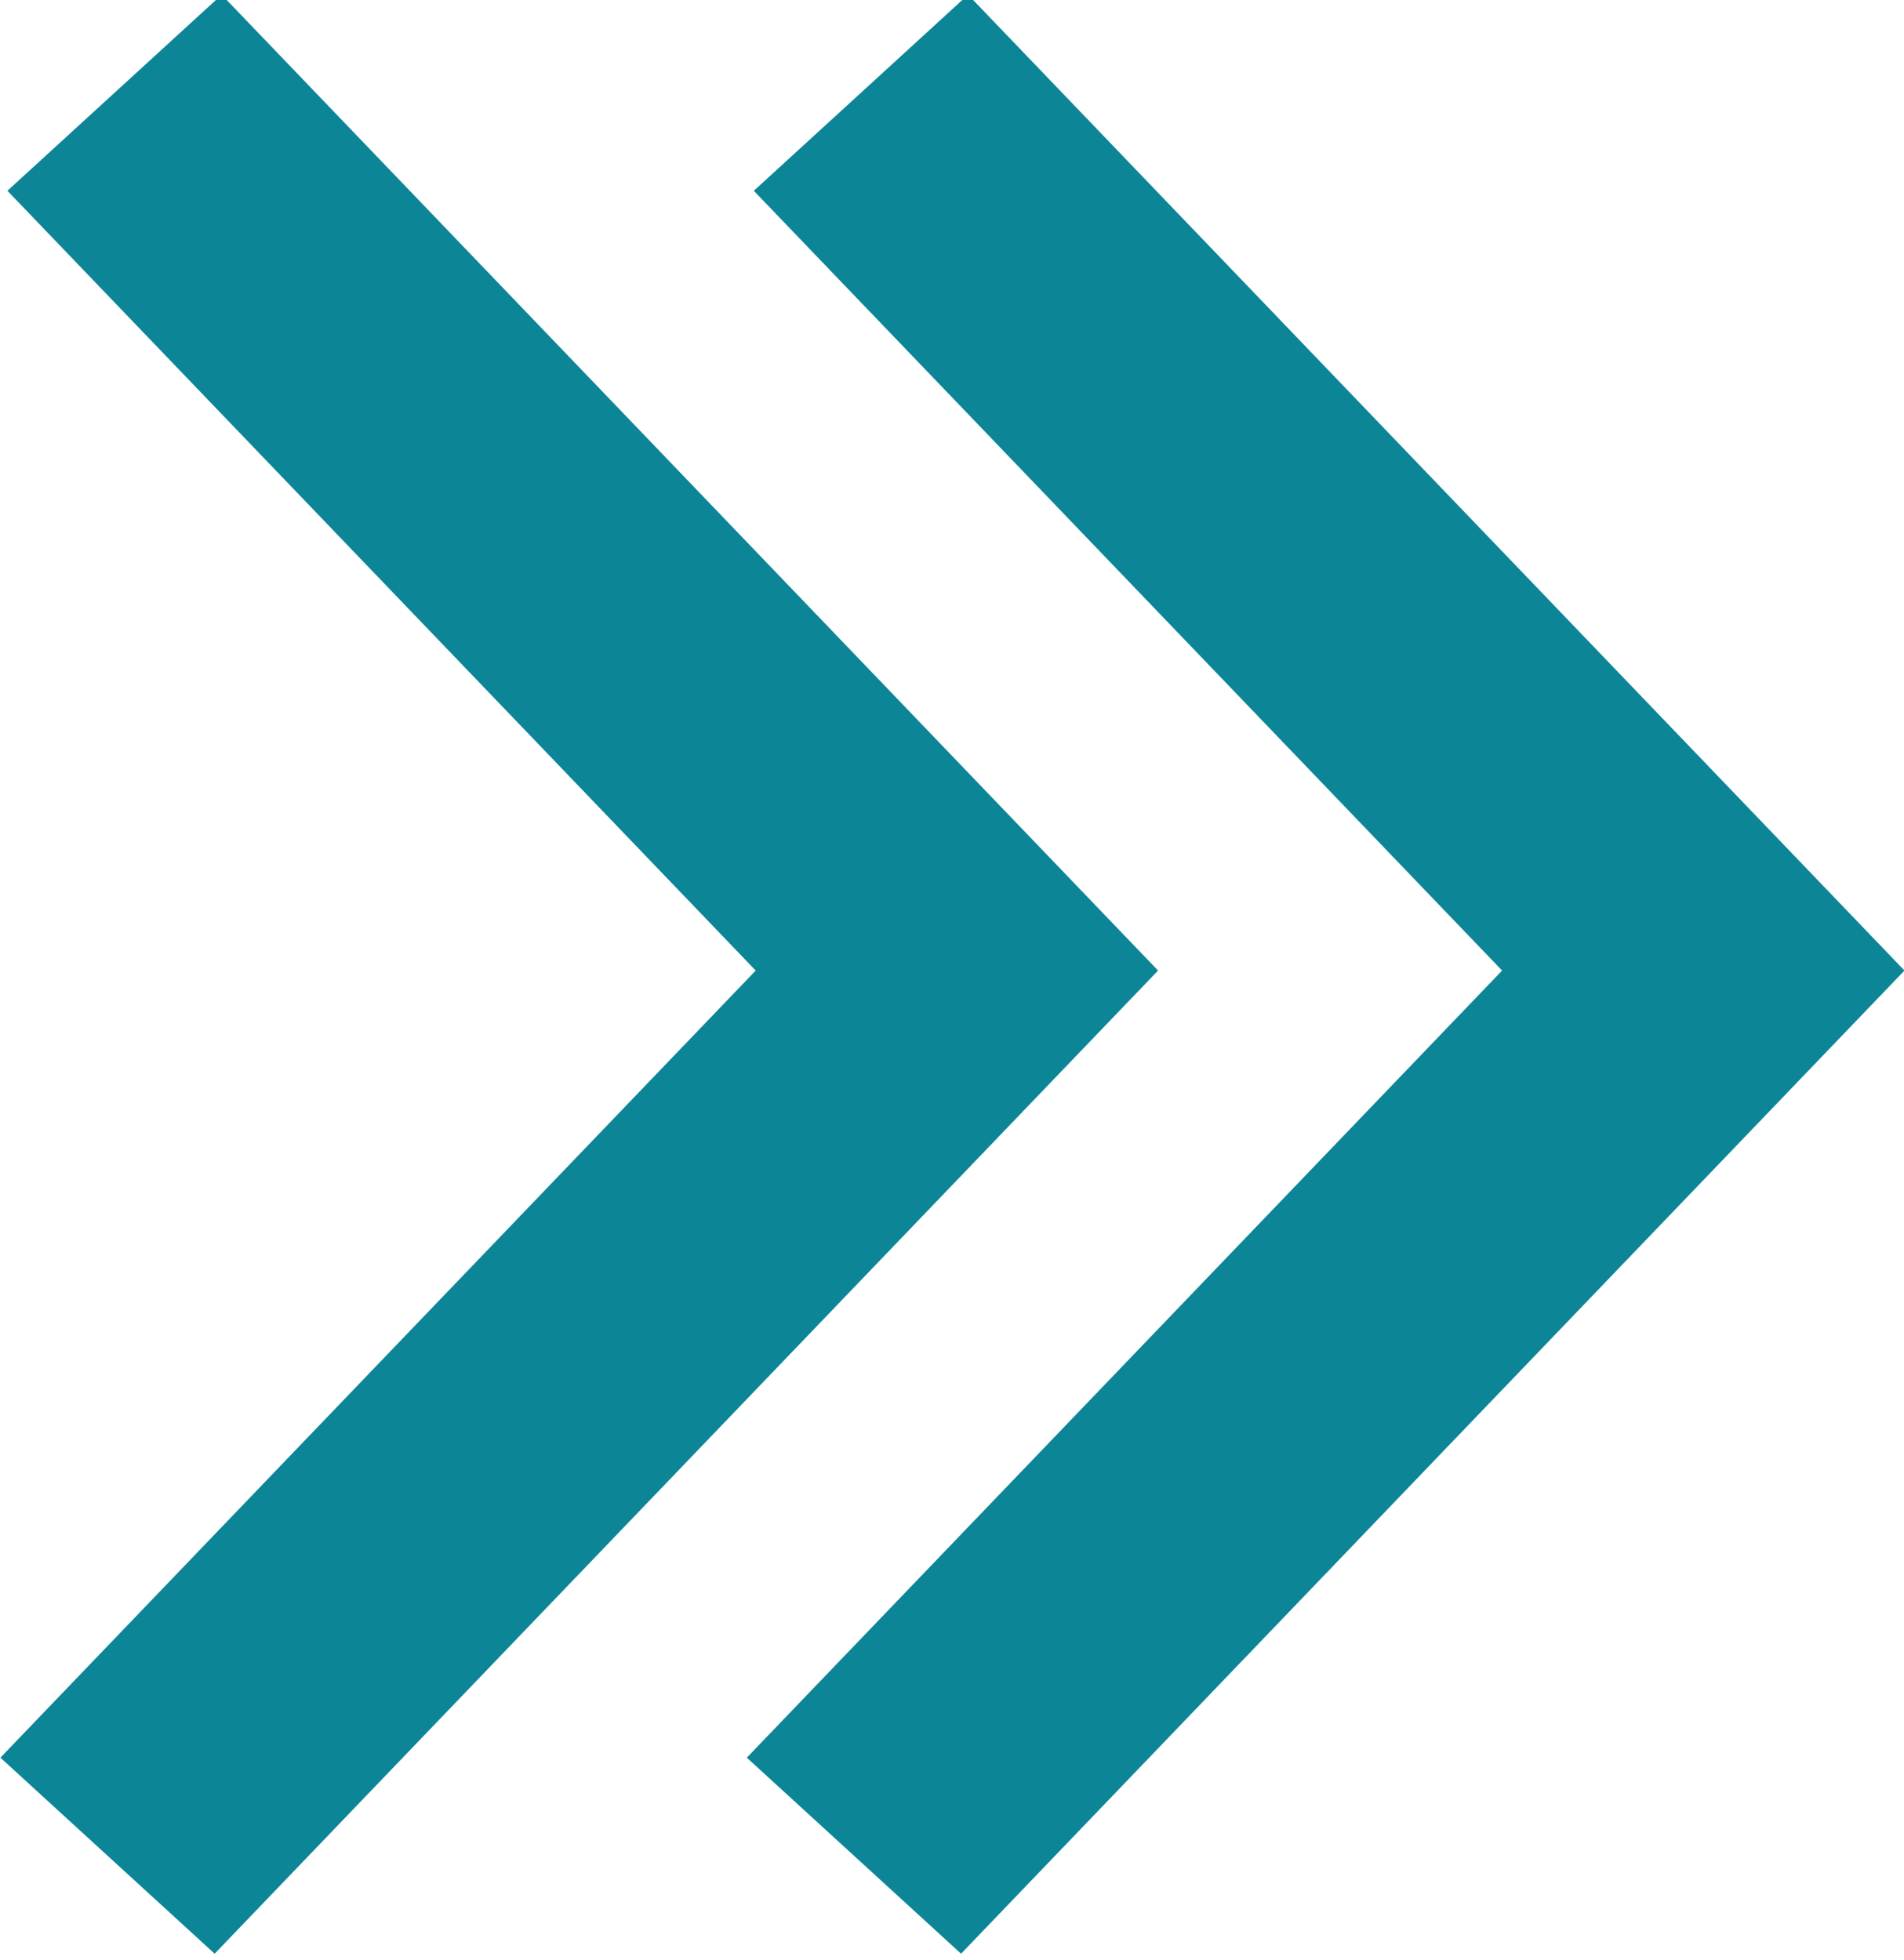 <?xml version="1.0" encoding="UTF-8" standalone="no"?>
<!-- Created with Inkscape (http://www.inkscape.org/) -->

<svg
   xmlns:dc="http://purl.org/dc/elements/1.1/"
   xmlns:cc="http://creativecommons.org/ns#"
   xmlns:rdf="http://www.w3.org/1999/02/22-rdf-syntax-ns#"
   xmlns:svg="http://www.w3.org/2000/svg"
   xmlns="http://www.w3.org/2000/svg"
   xmlns:sodipodi="http://sodipodi.sourceforge.net/DTD/sodipodi-0.dtd"
   xmlns:inkscape="http://www.inkscape.org/namespaces/inkscape"
   width="12.959mm"
   height="13.343mm"
   viewBox="0 0 45.919 47.278"
   id="svg5581"
   version="1.1"
   inkscape:version="0.91 r13725"
   sodipodi:docname="next_enabled.svg">
  <defs
     id="defs5583">
    <inkscape:path-effect
       is_visible="true"
       id="path-effect5517-6-1"
       effect="spiro" />
    <inkscape:path-effect
       effect="spiro"
       id="path-effect5574-5-5"
       is_visible="true" />
  </defs>
  <sodipodi:namedview
     id="base"
     pagecolor="#ffffff"
     bordercolor="#666666"
     borderopacity="1.0"
     inkscape:pageopacity="0.0"
     inkscape:pageshadow="2"
     inkscape:zoom="0.35"
     inkscape:cx="1995.1024"
     inkscape:cy="-950.64656"
     inkscape:document-units="px"
     inkscape:current-layer="layer1"
     showgrid="false"
     fit-margin-top="0"
     fit-margin-left="0"
     fit-margin-right="0"
     fit-margin-bottom="0"
     inkscape:window-width="2560"
     inkscape:window-height="1377"
     inkscape:window-x="1592"
     inkscape:window-y="-8"
     inkscape:window-maximized="1" />
  <g
     inkscape:label="Layer 1"
     inkscape:groupmode="layer"
     id="layer1"
     transform="translate(1620.102,465.563)">
    <g
       id="g5581-3-6"
       transform="matrix(-1,0,0,1,-1408.598,-736.677)">
      <g
         id="g5583-3-9"
         transform="matrix(-0.944,0,0,0.922,494.029,23.096)">
        <path
           inkscape:connector-curvature="0"
           inkscape:original-d="m 302.21148,271.42557 21.5199,22.96539 -21.69939,23.15694"
           inkscape:path-effect="#path-effect5517-6-1"
           id="path5585-4-5"
           d="m 302.211,271.426 21.52,22.965 -21.699,23.157"
           style="fill:none;fill-opacity:1;fill-rule:evenodd;stroke:#0c8597;stroke-width:7.501;stroke-linecap:butt;stroke-linejoin:miter;stroke-miterlimit:4;stroke-dasharray:none;stroke-opacity:1" />
        <path
           style="fill:none;fill-opacity:1;fill-rule:evenodd;stroke:#0c8597;stroke-width:7.501;stroke-linecap:butt;stroke-linejoin:miter;stroke-miterlimit:4;stroke-dasharray:none;stroke-opacity:1"
           d="m 321.28,271.426 21.52,22.965 -21.699,23.157"
           id="path5587-2-8"
           inkscape:path-effect="#path-effect5574-5-5"
           inkscape:original-d="m 321.27996,271.42557 21.5199,22.96539 -21.69939,23.15694"
           inkscape:connector-curvature="0" />
      </g>
    </g>
  </g>
</svg>
